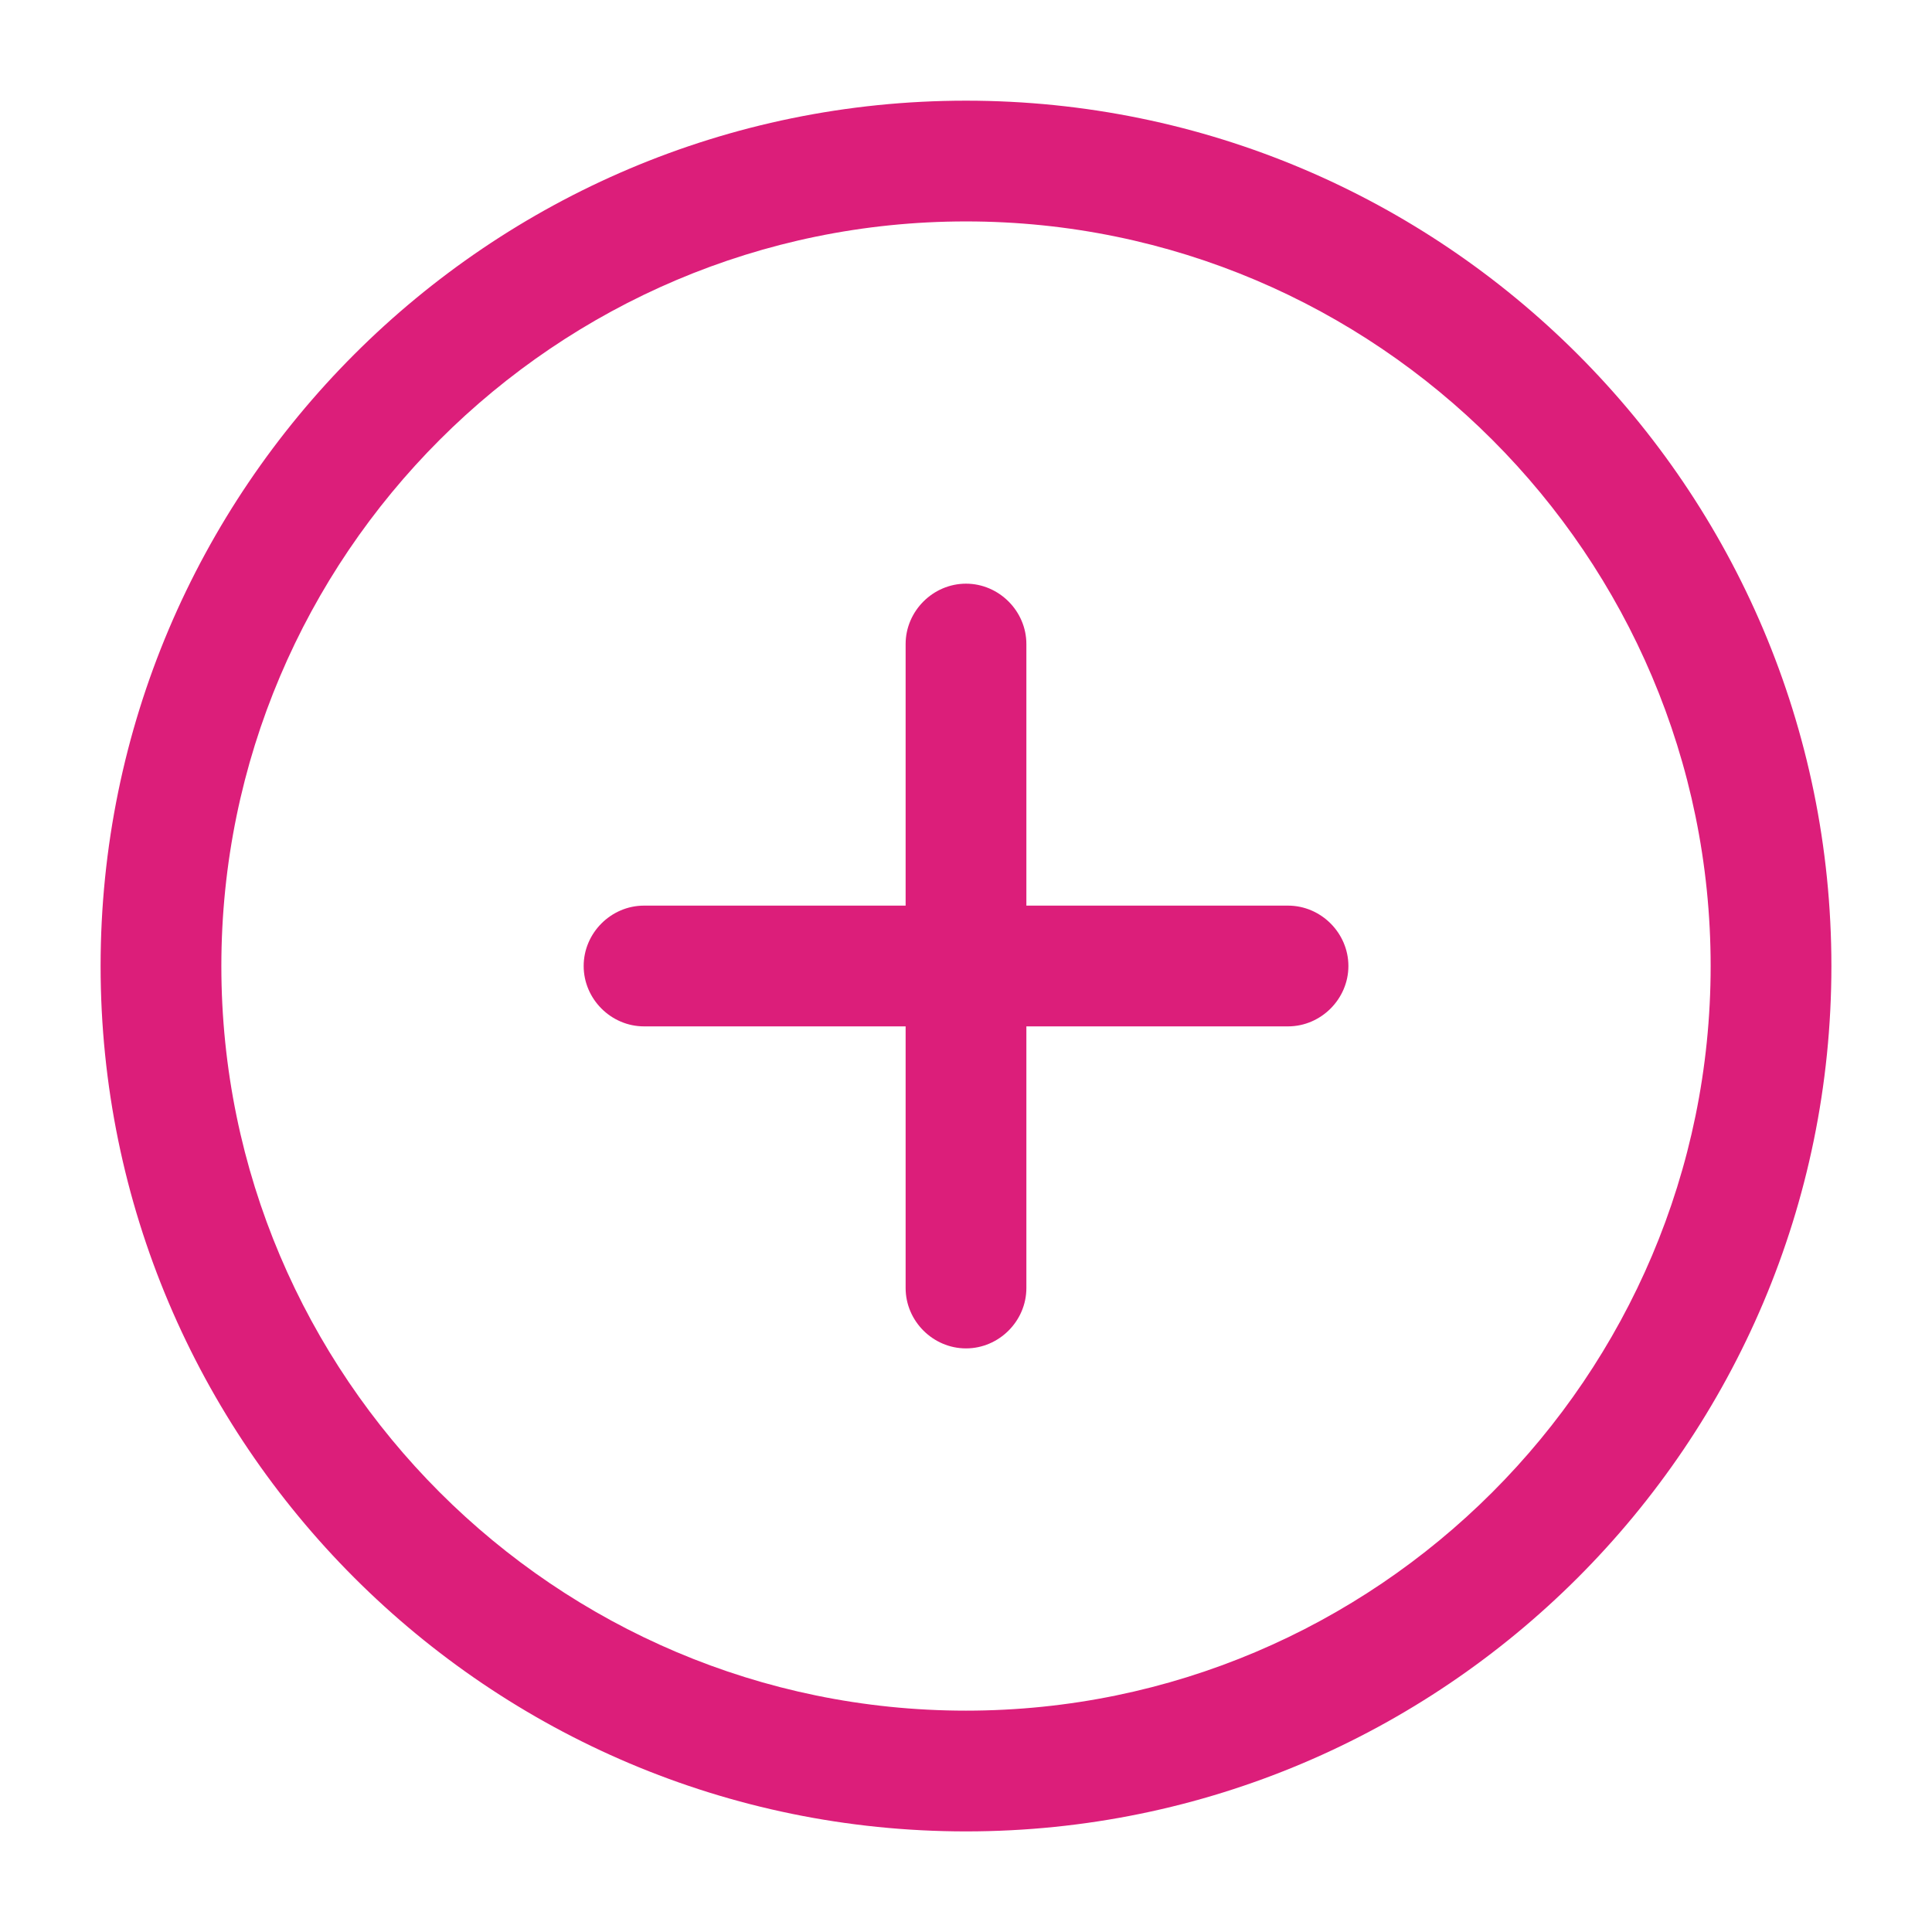 <svg width="28" height="28" viewBox="0 0 28 28" fill="none" xmlns="http://www.w3.org/2000/svg">
<path d="M14 26.542C7.082 26.542 1.458 20.919 1.458 14.001C1.458 7.082 7.082 1.459 14 1.459C20.919 1.459 26.542 7.082 26.542 14.001C26.542 20.919 20.919 26.542 14 26.542ZM14 3.209C8.05 3.209 3.208 8.051 3.208 14.001C3.208 19.951 8.05 24.792 14 24.792C19.95 24.792 24.792 19.951 24.792 14.001C24.792 8.051 19.95 3.209 14 3.209Z" fill="#DC1E7A"/>
<path d="M18.667 14.875H9.334C8.855 14.875 8.459 14.478 8.459 14C8.459 13.522 8.855 13.125 9.334 13.125H18.667C19.145 13.125 19.542 13.522 19.542 14C19.542 14.478 19.145 14.875 18.667 14.875Z" fill="#DC1E7A"/>
<path d="M14 19.542C13.522 19.542 13.125 19.146 13.125 18.667V9.334C13.125 8.856 13.522 8.459 14 8.459C14.478 8.459 14.875 8.856 14.875 9.334V18.667C14.875 19.146 14.478 19.542 14 19.542Z" fill="#DC1E7A"/>
</svg>
